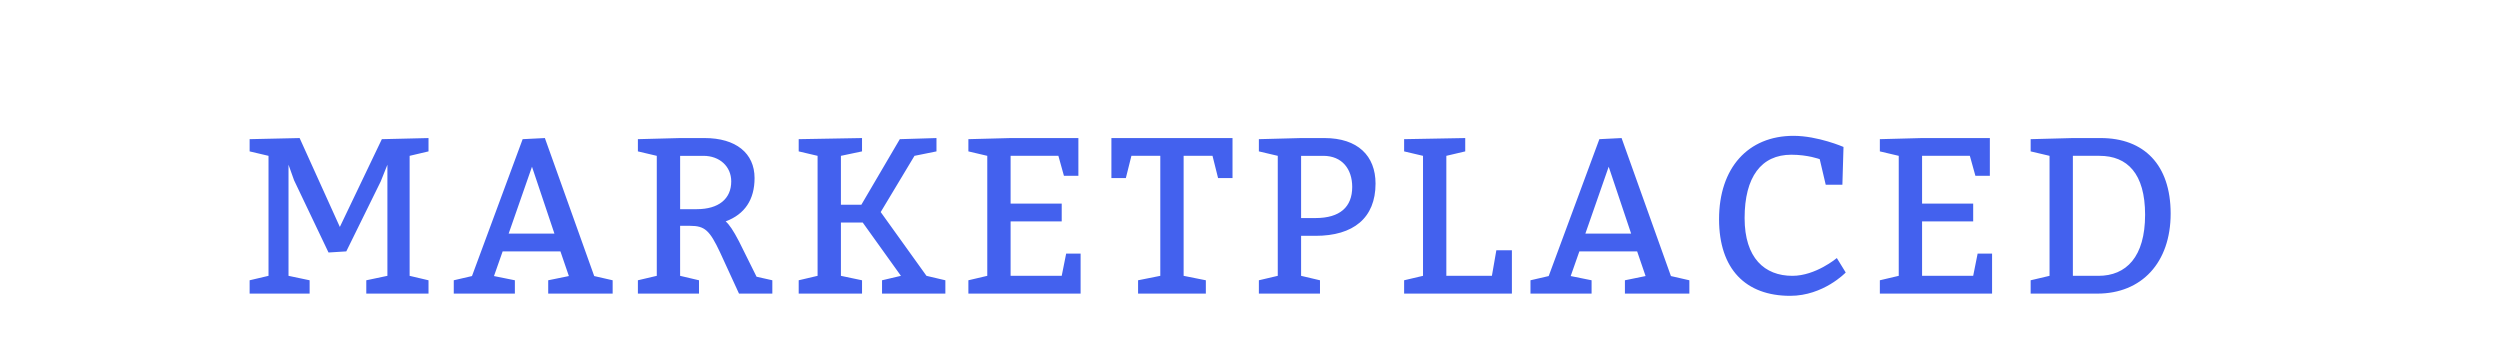 <?xml version="1.0"?>
<svg version="1.1" xmlns="http://www.w3.org/2000/svg" width="540px" height="75px" style=""><path fill="#4361ee" d="M83.68,59.58l0-24l-1.44,3.6l-7.44,15.12l-3.84,0.24l-7.44-15.6l-1.2-3.36l0,24l4.56,0.96l0,2.88l-12.96,0l0-2.88l4.08-0.96l0-25.92l-4.08-0.96l0-2.64l10.8-0.24l8.688,19.2l9.072-18.96l10.08-0.24l0,2.88l-4.08,0.96l0,25.92l4.08,0.96l0,2.88l-13.44,0l0-2.88z M101.949,59.628l10.944-29.568l4.8-0.24l10.656,29.808l3.984,0.912l0,2.88l-13.92,0l0-2.88l4.464-0.912l-1.824-5.328l-12.48,0l-1.872,5.328l4.512,0.912l0,2.88l-13.2,0l0-2.88z M119.757,50.46l-4.848-14.448l-5.04,14.448l9.888,0z M141.866,59.58l0-25.92l-4.08-0.96l0-2.64l9.12-0.24l5.28,0c6.768,0,10.8,3.264,10.8,8.64c0,4.656-2.112,7.824-6.24,9.36c0.768,0.672,1.632,1.92,2.88,4.32l3.792,7.632l3.408,0.768l0,2.88l-7.2,0l-4.08-8.88c-2.256-4.8-3.312-5.76-6.48-5.76l-2.16,0l0,10.8l4.08,0.96l0,2.88l-13.2,0l0-2.88z M146.906,45.18l3.6,0c4.704,0,7.44-2.208,7.44-6c0-3.216-2.496-5.52-6-5.52l-5.04,0l0,11.52z M172.518,63.42l0-2.88l4.08-0.96l0-25.92l-4.08-0.96l0-2.64l13.68-0.24l0,2.88l-4.56,0.96l0,10.56l4.416,0l8.304-14.16l7.92-0.24l0,2.88l-4.752,0.96l-7.296,12.144l9.888,13.776l4.08,0.96l0,2.88l-13.68,0l0-2.88l4.08-0.96l-8.256-11.52l-4.704,0l0,11.52l4.56,0.96l0,2.88l-13.68,0z M218.291,43.98l11.04,0l0,3.84l-11.04,0l0,11.76l11.04,0l0.96-4.8l3.12,0l0,8.64l-24.24,0l0-2.88l4.08-0.96l0-25.92l-4.08-0.96l0-2.64l9.12-0.24l14.64,0l0,8.16l-3.12,0l-1.2-4.32l-10.32,0l0,10.32z M245.824,63.42l0-2.88l4.8-0.96l0-25.92l-6.24,0l-1.2,4.8l-3.12,0l0-8.64l26.16,0l0,8.64l-3.12,0l-1.2-4.8l-6.24,0l0,25.92l4.8,0.96l0,2.88l-14.64,0z M275.997,59.58l0-25.92l-4.08-0.96l0-2.64l9.12-0.24l5.04,0c7.2,0,11.04,3.84,11.04,9.84c0,7.44-4.8,11.28-12.96,11.28l-3.12,0l0,8.64l4.08,0.96l0,2.88l-13.2,0l0-2.88z M281.037,47.1l3.12,0c5.28,0,7.92-2.4,7.92-6.72c0-3.84-2.16-6.72-6.24-6.72l-4.8,0l0,13.44z M322.25,59.58l0.96-5.52l3.36,0l0,9.36l-23.28,0l0-2.88l4.08-0.96l0-25.92l-4.08-0.96l0-2.64l13.2-0.24l0,2.88l-4.08,0.96l0,25.92l9.84,0z M334.518,59.628l10.944-29.568l4.8-0.24l10.656,29.808l3.984,0.912l0,2.88l-13.92,0l0-2.88l4.464-0.912l-1.824-5.328l-12.48,0l-1.872,5.328l4.512,0.912l0,2.88l-13.2,0l0-2.88z M352.326,50.46l-4.848-14.448l-5.04,14.448l9.888,0z M394.355,39.9l-1.296-5.52s-2.544-0.96-6.144-0.96c-6.48,0-10.08,4.8-10.08,13.68c0,8.64,4.32,12.48,10.32,12.48c5.04,0,9.6-3.84,9.6-3.84l1.92,3.12s-4.8,5.04-12,5.04c-9.6,0-15.36-5.76-15.36-16.56c0-11.04,6.24-18,16.08-18c5.28,0,10.8,2.4,10.8,2.4l-0.24,8.16l-3.6,0z M415.168,43.98l11.04,0l0,3.84l-11.04,0l0,11.76l11.04,0l0.96-4.8l3.12,0l0,8.64l-24.24,0l0-2.88l4.08-0.96l0-25.92l-4.08-0.96l0-2.64l9.12-0.24l14.64,0l0,8.16l-3.12,0l-1.2-4.32l-10.32,0l0,10.32z M442.701,59.58l0-25.92l-4.08-0.96l0-2.64l9.12-0.24l6,0c9.36,0,15.12,5.76,15.12,16.32s-6.24,17.28-15.84,17.28l-14.4,0l0-2.88z M447.741,59.58l5.52,0c6,0,10.08-4.08,10.08-13.2c0-8.88-3.84-12.72-9.84-12.72l-5.76,0l0,25.92z"/><path fill="#" d=""/></svg>
